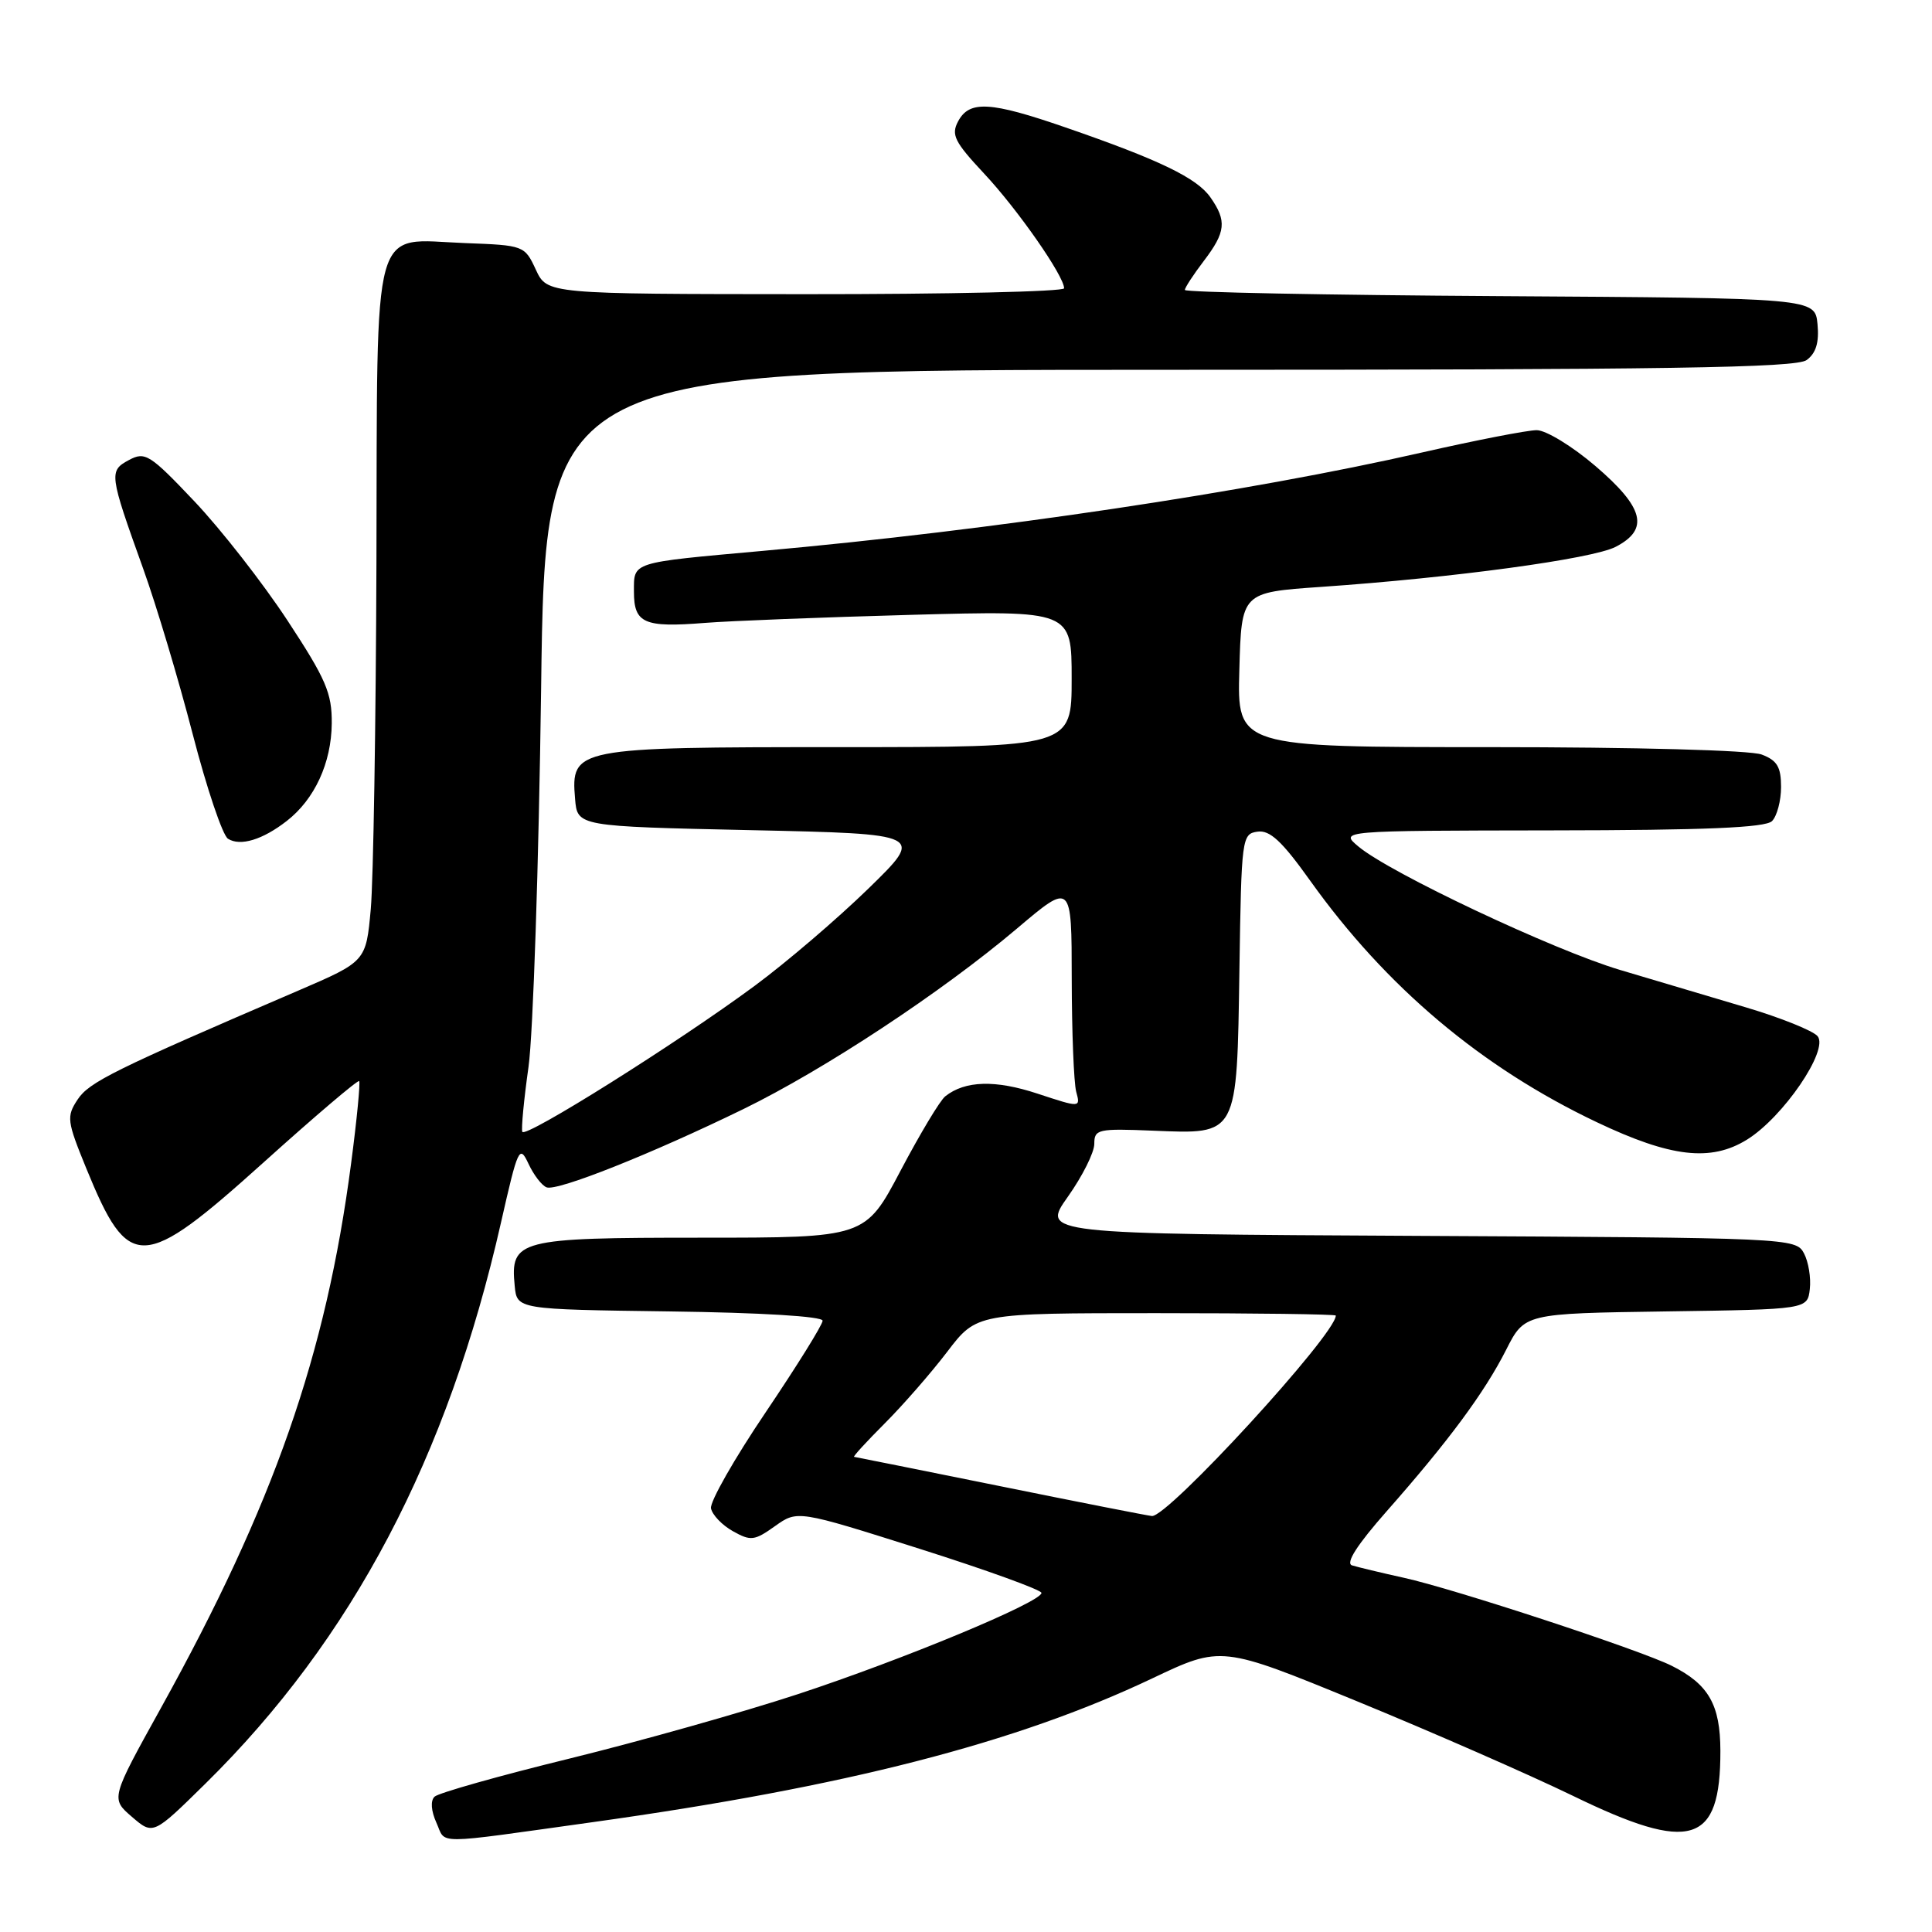 <?xml version="1.0" encoding="UTF-8" standalone="no"?>
<!DOCTYPE svg PUBLIC "-//W3C//DTD SVG 1.1//EN" "http://www.w3.org/Graphics/SVG/1.1/DTD/svg11.dtd" >
<svg xmlns="http://www.w3.org/2000/svg" xmlns:xlink="http://www.w3.org/1999/xlink" version="1.1" viewBox="0 0 256 256">
 <g >
 <path fill="currentColor"
d=" M 78.50 241.45 C 111.99 236.78 134.64 230.96 152.67 222.40 C 161.83 218.05 161.83 218.05 179.82 225.43 C 189.72 229.49 202.59 235.13 208.43 237.96 C 224.09 245.58 227.98 244.39 227.96 232.00 C 227.95 225.88 226.40 223.17 221.50 220.72 C 217.30 218.62 192.62 210.51 186.00 209.06 C 182.97 208.39 179.89 207.65 179.15 207.42 C 178.26 207.13 179.83 204.69 183.75 200.24 C 191.97 190.92 196.70 184.52 199.57 178.86 C 202.01 174.04 202.01 174.04 220.76 173.77 C 239.50 173.50 239.50 173.50 239.81 170.80 C 239.98 169.31 239.63 167.18 239.03 166.06 C 237.96 164.05 237.11 164.01 187.97 163.76 C 138.00 163.50 138.00 163.50 141.50 158.57 C 143.42 155.86 145.00 152.71 145.00 151.57 C 145.00 149.63 145.47 149.52 152.78 149.82 C 164.08 150.28 163.89 150.64 164.23 128.45 C 164.49 111.01 164.56 110.49 166.62 110.20 C 168.26 109.96 169.87 111.46 173.58 116.66 C 183.66 130.79 196.30 141.44 211.59 148.70 C 221.39 153.36 226.69 153.97 231.48 151.01 C 236.27 148.05 242.36 139.13 240.84 137.30 C 240.24 136.58 235.98 134.86 231.37 133.49 C 226.77 132.12 219.26 129.89 214.69 128.53 C 205.86 125.90 184.17 115.67 180.00 112.17 C 177.50 110.07 177.50 110.07 205.55 110.03 C 225.99 110.01 233.93 109.67 234.80 108.80 C 235.46 108.14 236.00 106.10 236.00 104.28 C 236.00 101.63 235.48 100.75 233.43 99.98 C 231.95 99.41 216.73 99.00 197.40 99.00 C 163.93 99.00 163.93 99.00 164.22 88.75 C 164.50 78.50 164.50 78.50 175.00 77.77 C 192.58 76.56 210.99 74.06 214.08 72.46 C 218.57 70.14 217.86 67.28 211.40 61.75 C 208.35 59.14 204.85 57.00 203.62 57.00 C 202.40 57.00 195.57 58.33 188.45 59.95 C 165.53 65.18 131.46 70.27 101.00 73.00 C 83.48 74.58 84.00 74.41 84.00 78.41 C 84.00 82.59 85.34 83.18 93.37 82.54 C 96.74 82.27 109.06 81.79 120.75 81.47 C 142.00 80.89 142.00 80.89 142.00 89.94 C 142.00 99.00 142.00 99.00 111.22 99.00 C 76.20 99.00 75.63 99.11 76.20 105.85 C 76.50 109.50 76.50 109.50 99.50 110.00 C 122.50 110.50 122.50 110.50 115.06 117.75 C 110.96 121.74 104.18 127.54 99.98 130.64 C 89.75 138.20 69.57 150.87 69.21 149.97 C 69.05 149.57 69.42 145.70 70.03 141.37 C 70.64 137.04 71.39 114.49 71.70 91.25 C 72.25 49.00 72.25 49.00 154.93 49.00 C 221.01 49.00 237.97 48.74 239.39 47.71 C 240.63 46.80 241.06 45.38 240.83 42.96 C 240.50 39.50 240.50 39.50 198.75 39.24 C 175.79 39.10 157.00 38.73 157.00 38.42 C 157.00 38.12 158.13 36.39 159.50 34.59 C 162.43 30.75 162.58 29.27 160.38 26.14 C 158.59 23.58 153.63 21.18 141.17 16.88 C 131.23 13.44 128.45 13.28 126.96 16.07 C 126.00 17.86 126.47 18.79 130.41 23.01 C 134.85 27.75 141.00 36.58 141.00 38.20 C 141.00 38.64 125.59 38.99 106.75 38.98 C 72.50 38.96 72.50 38.96 71.00 35.73 C 69.52 32.54 69.41 32.50 61.63 32.21 C 49.07 31.74 50.02 28.31 49.88 74.40 C 49.81 95.91 49.47 116.63 49.13 120.45 C 48.50 127.40 48.50 127.40 39.50 131.27 C 15.13 141.74 11.80 143.38 10.28 145.70 C 8.79 147.96 8.87 148.54 11.43 154.81 C 17.07 168.59 18.81 168.53 35.00 153.96 C 41.74 147.89 47.41 143.07 47.59 143.25 C 47.76 143.43 47.29 148.35 46.52 154.18 C 43.19 179.57 36.27 199.36 21.30 226.36 C 14.67 238.32 14.67 238.32 17.48 240.74 C 20.29 243.16 20.29 243.16 27.23 236.33 C 46.67 217.18 59.33 193.15 66.39 161.97 C 68.63 152.09 68.83 151.65 70.02 154.19 C 70.71 155.68 71.79 157.09 72.43 157.33 C 73.83 157.87 86.28 152.92 98.50 146.96 C 109.27 141.70 124.78 131.47 134.75 123.04 C 142.00 116.90 142.00 116.90 142.01 129.70 C 142.02 136.74 142.29 143.47 142.60 144.65 C 143.18 146.79 143.18 146.79 137.47 144.91 C 131.89 143.07 127.89 143.18 125.26 145.26 C 124.57 145.79 121.91 150.23 119.33 155.12 C 114.65 164.00 114.65 164.00 92.89 164.00 C 68.66 164.00 67.60 164.27 68.20 170.38 C 68.50 173.50 68.50 173.50 88.75 173.77 C 100.88 173.93 109.00 174.43 109.00 175.00 C 109.00 175.53 105.60 180.99 101.46 187.13 C 97.31 193.27 94.05 199.00 94.21 199.86 C 94.38 200.73 95.68 202.09 97.11 202.89 C 99.48 204.22 99.97 204.16 102.69 202.22 C 105.67 200.10 105.67 200.10 121.84 205.22 C 130.73 208.04 138.00 210.67 138.00 211.07 C 138.00 212.28 119.74 219.87 105.77 224.47 C 98.47 226.87 84.85 230.71 75.50 233.01 C 66.15 235.30 58.08 237.58 57.58 238.07 C 57.02 238.60 57.12 239.96 57.83 241.53 C 59.15 244.43 57.05 244.44 78.50 241.45 Z  M 38.00 108.78 C 41.69 105.91 43.91 101.10 43.96 95.86 C 43.99 91.84 43.21 90.01 38.08 82.20 C 34.82 77.24 29.29 70.16 25.78 66.45 C 19.86 60.20 19.23 59.81 17.10 60.95 C 14.41 62.39 14.46 62.79 18.97 75.35 C 20.72 80.21 23.67 90.07 25.53 97.26 C 27.39 104.45 29.50 110.70 30.21 111.14 C 31.84 112.17 34.79 111.28 38.00 108.78 Z  M 132.50 196.92 C 122.05 194.81 113.35 193.06 113.17 193.04 C 112.99 193.02 114.81 191.03 117.22 188.62 C 119.63 186.21 123.36 181.94 125.51 179.12 C 129.41 174.00 129.41 174.00 153.21 174.00 C 166.29 174.00 177.00 174.14 177.00 174.32 C 177.00 176.81 154.71 201.10 152.63 200.88 C 152.01 200.82 142.95 199.04 132.50 196.92 Z "/>
</g>
</svg>